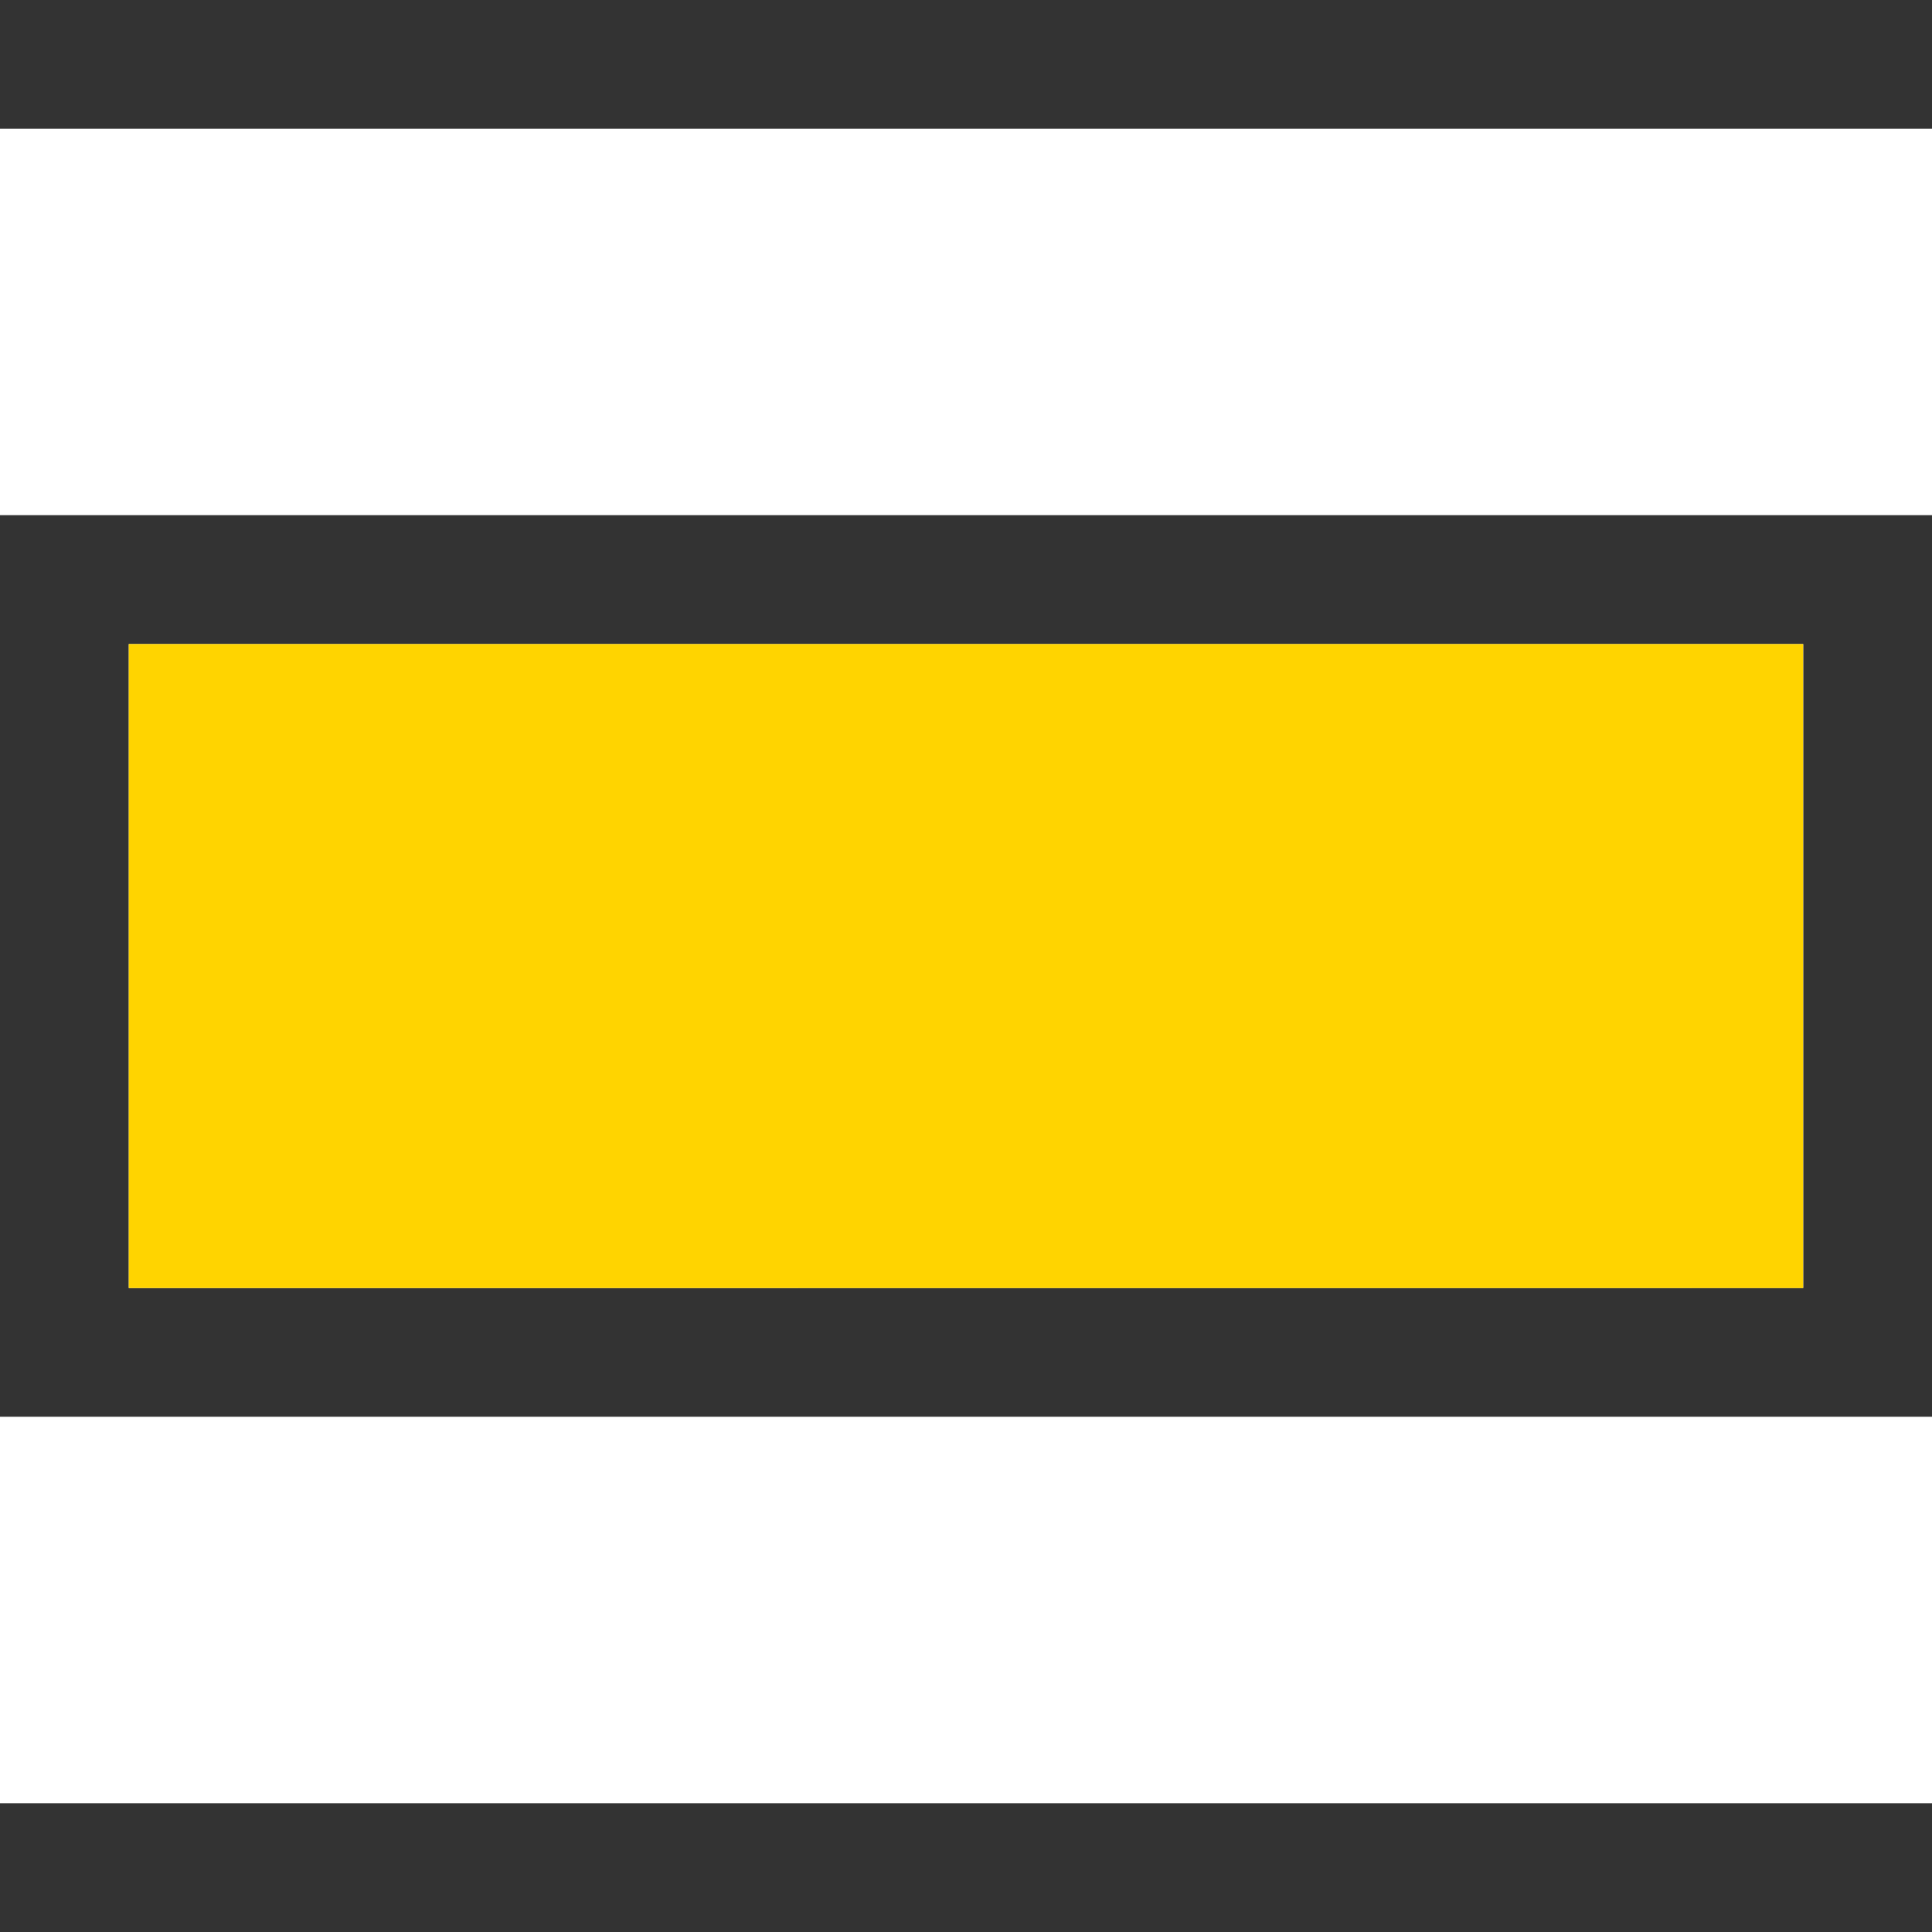 <svg xmlns="http://www.w3.org/2000/svg" viewBox="0 0 20 20">
  <g>
    <rect width="20" height="1.333" style="fill: #333"/>
    <g id="_Group_" data-name="&lt;Group&gt;">
      <g>
        <path d="M20,5.333v9.333H0V5.333Zm-1.333,8V6.667H1.333v6.667Z" style="fill: #333"/>
        <rect x="1.333" y="6.667" width="17.333" height="6.667" style="fill: #ffd400"/>
      </g>
    </g>
    <rect y="18.667" width="20" height="1.333" style="fill: #333"/>
  </g>
</svg>
